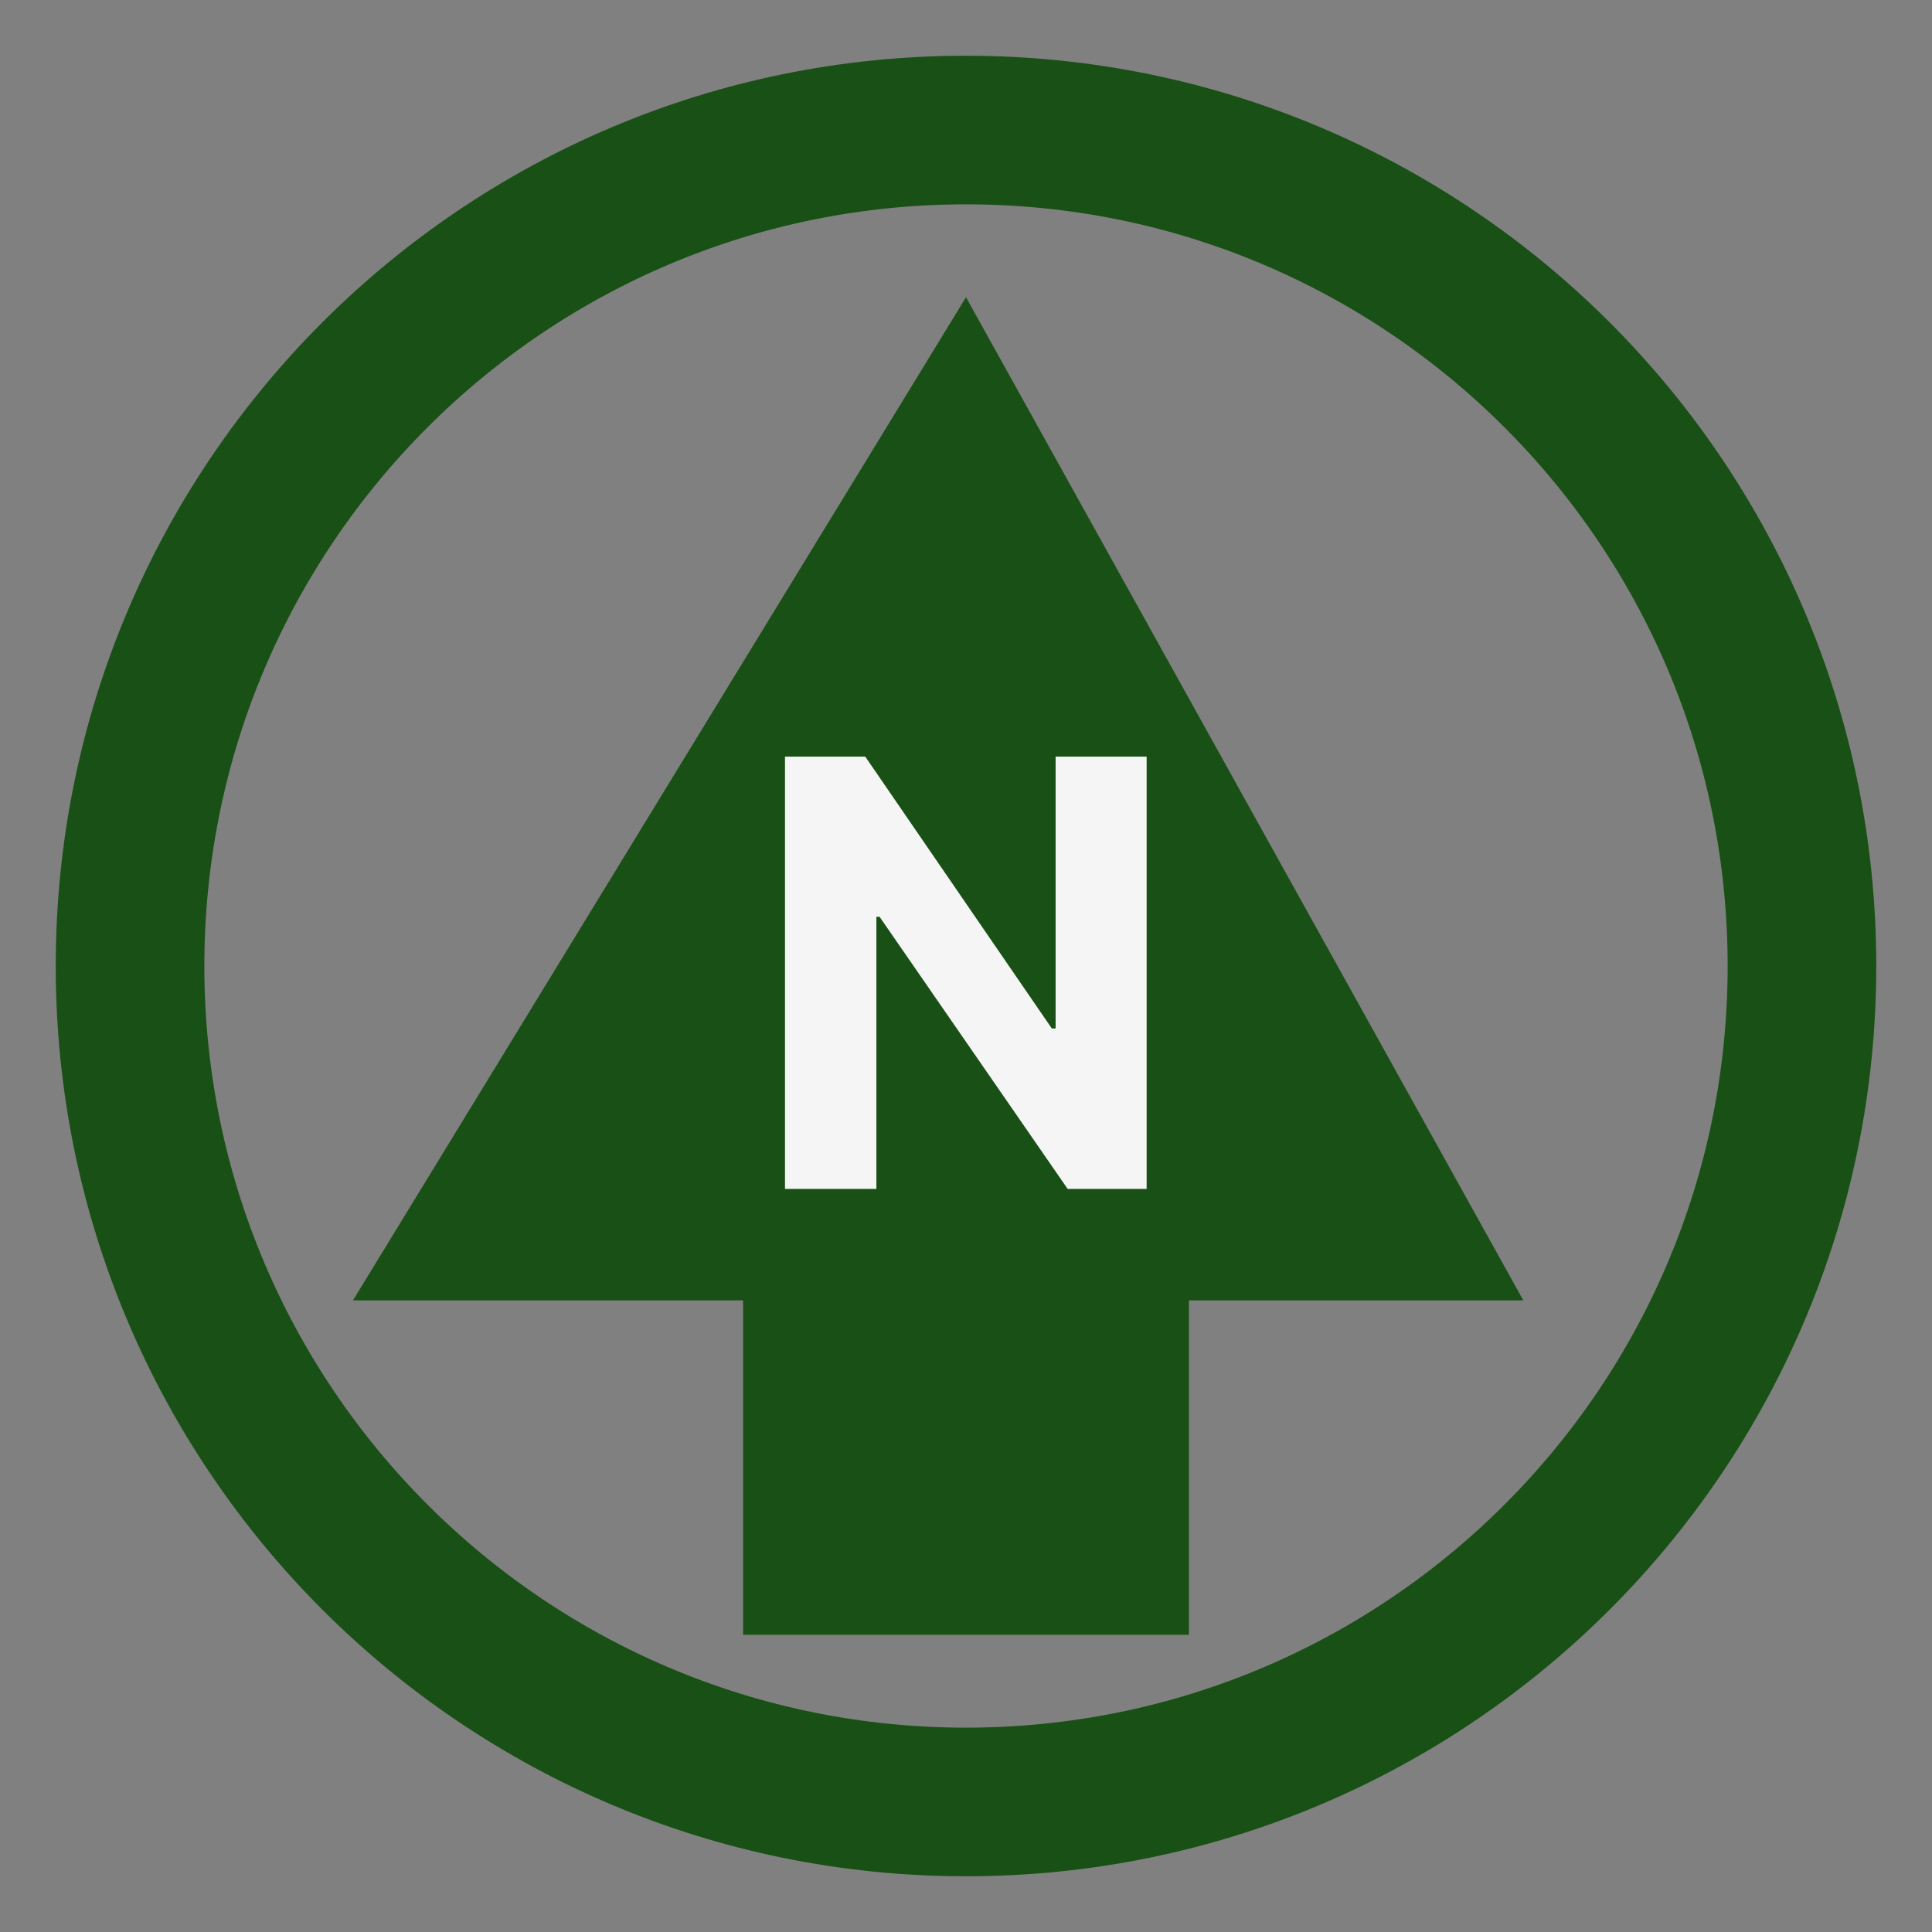 <svg width="26" height="26" viewBox="0 0 26 26" fill="none" xmlns="http://www.w3.org/2000/svg">
<rect x="0" y="0" width="26" height="26" fill="#808080" stroke="none"/>
<g clip-path="url(#clip0_43_200)">
<path d="M13 24.25C19.213 24.25 24.25 19.213 24.25 13C24.25 6.787 19.213 1.75 13 1.75C6.787 1.75 1.75 6.787 1.75 13C1.75 19.213 6.787 24.25 13 24.25Z" stroke="#195016" stroke-width="2"/>
<path d="M13 4L20.5 17.5H16V22H10V17.5H4.75L13 4Z" fill="#195016"/>
<path d="M15.431 10.182V16H14.368L11.837 12.338H11.794V16H10.564V10.182H11.644L14.155 13.841H14.206V10.182H15.431Z" fill="#F5F5F5"/>
</g>
<defs>
<clipPath id="clip0_43_200">
<rect width="26" height="26" fill="white"/>
</clipPath>
</defs>
</svg>
